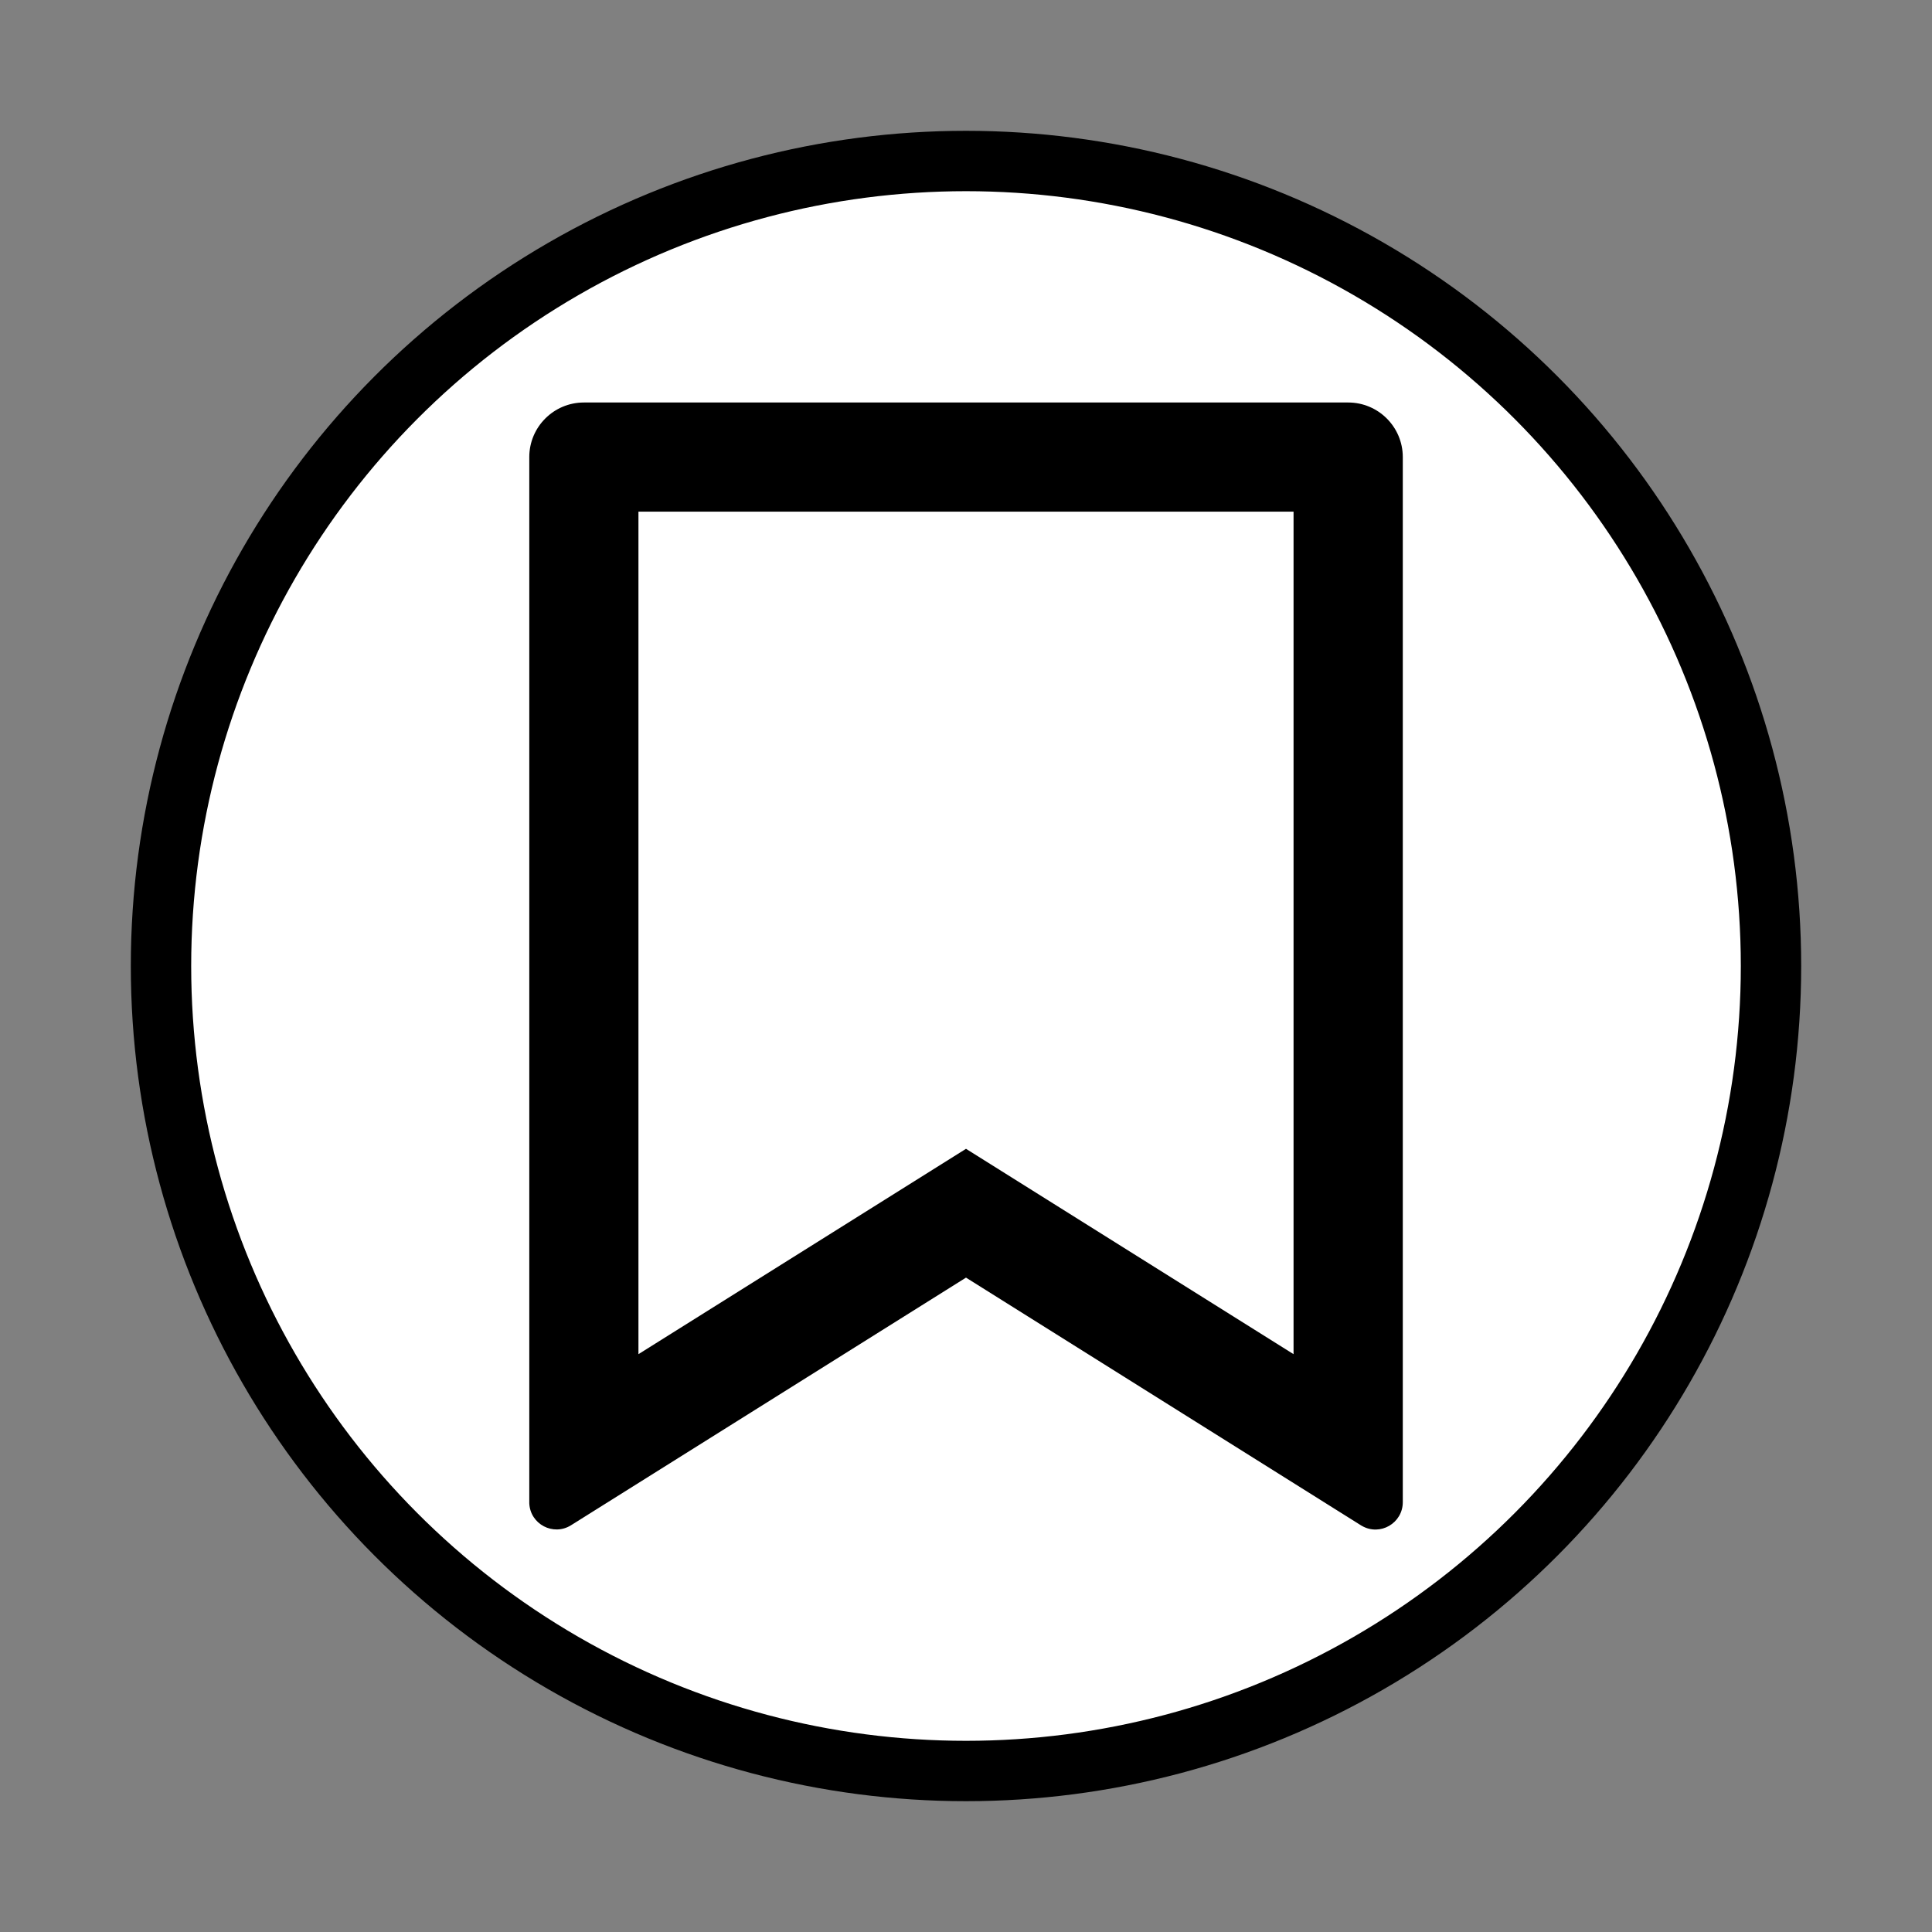 <?xml version="1.0" encoding="utf-8"?>
<svg viewBox="0 0 24 24" width="24" height="24" xmlns="http://www.w3.org/2000/svg">
  <rect x="0" y="0" width="24" height="24" fill="#808080" stroke="none"/>
  <ellipse style="stroke: rgb(0, 0, 0); fill: rgb(255, 255, 255); stroke-width: 0.75px;" cx="12" cy="12" rx="10" ry="10"/>
  <path fill="none" d="M0 0h24v24H0z"/>
  <path d="M 7.253 5 L 16.748 5 C 17.122 5 17.426 5.304 17.426 5.678 L 17.426 18.66 C 17.426 18.922 17.144 19.085 16.918 18.955 C 16.914 18.953 16.91 18.95 16.906 18.948 L 12 15.871 L 7.094 18.947 C 6.873 19.086 6.585 18.934 6.575 18.673 C 6.575 18.669 6.575 18.665 6.575 18.66 L 6.575 5.678 C 6.575 5.304 6.879 5 7.253 5 Z M 16.069 6.356 L 7.931 6.356 L 7.931 16.822 L 12 14.271 L 16.069 16.822 L 16.069 6.356 Z"/>
</svg>